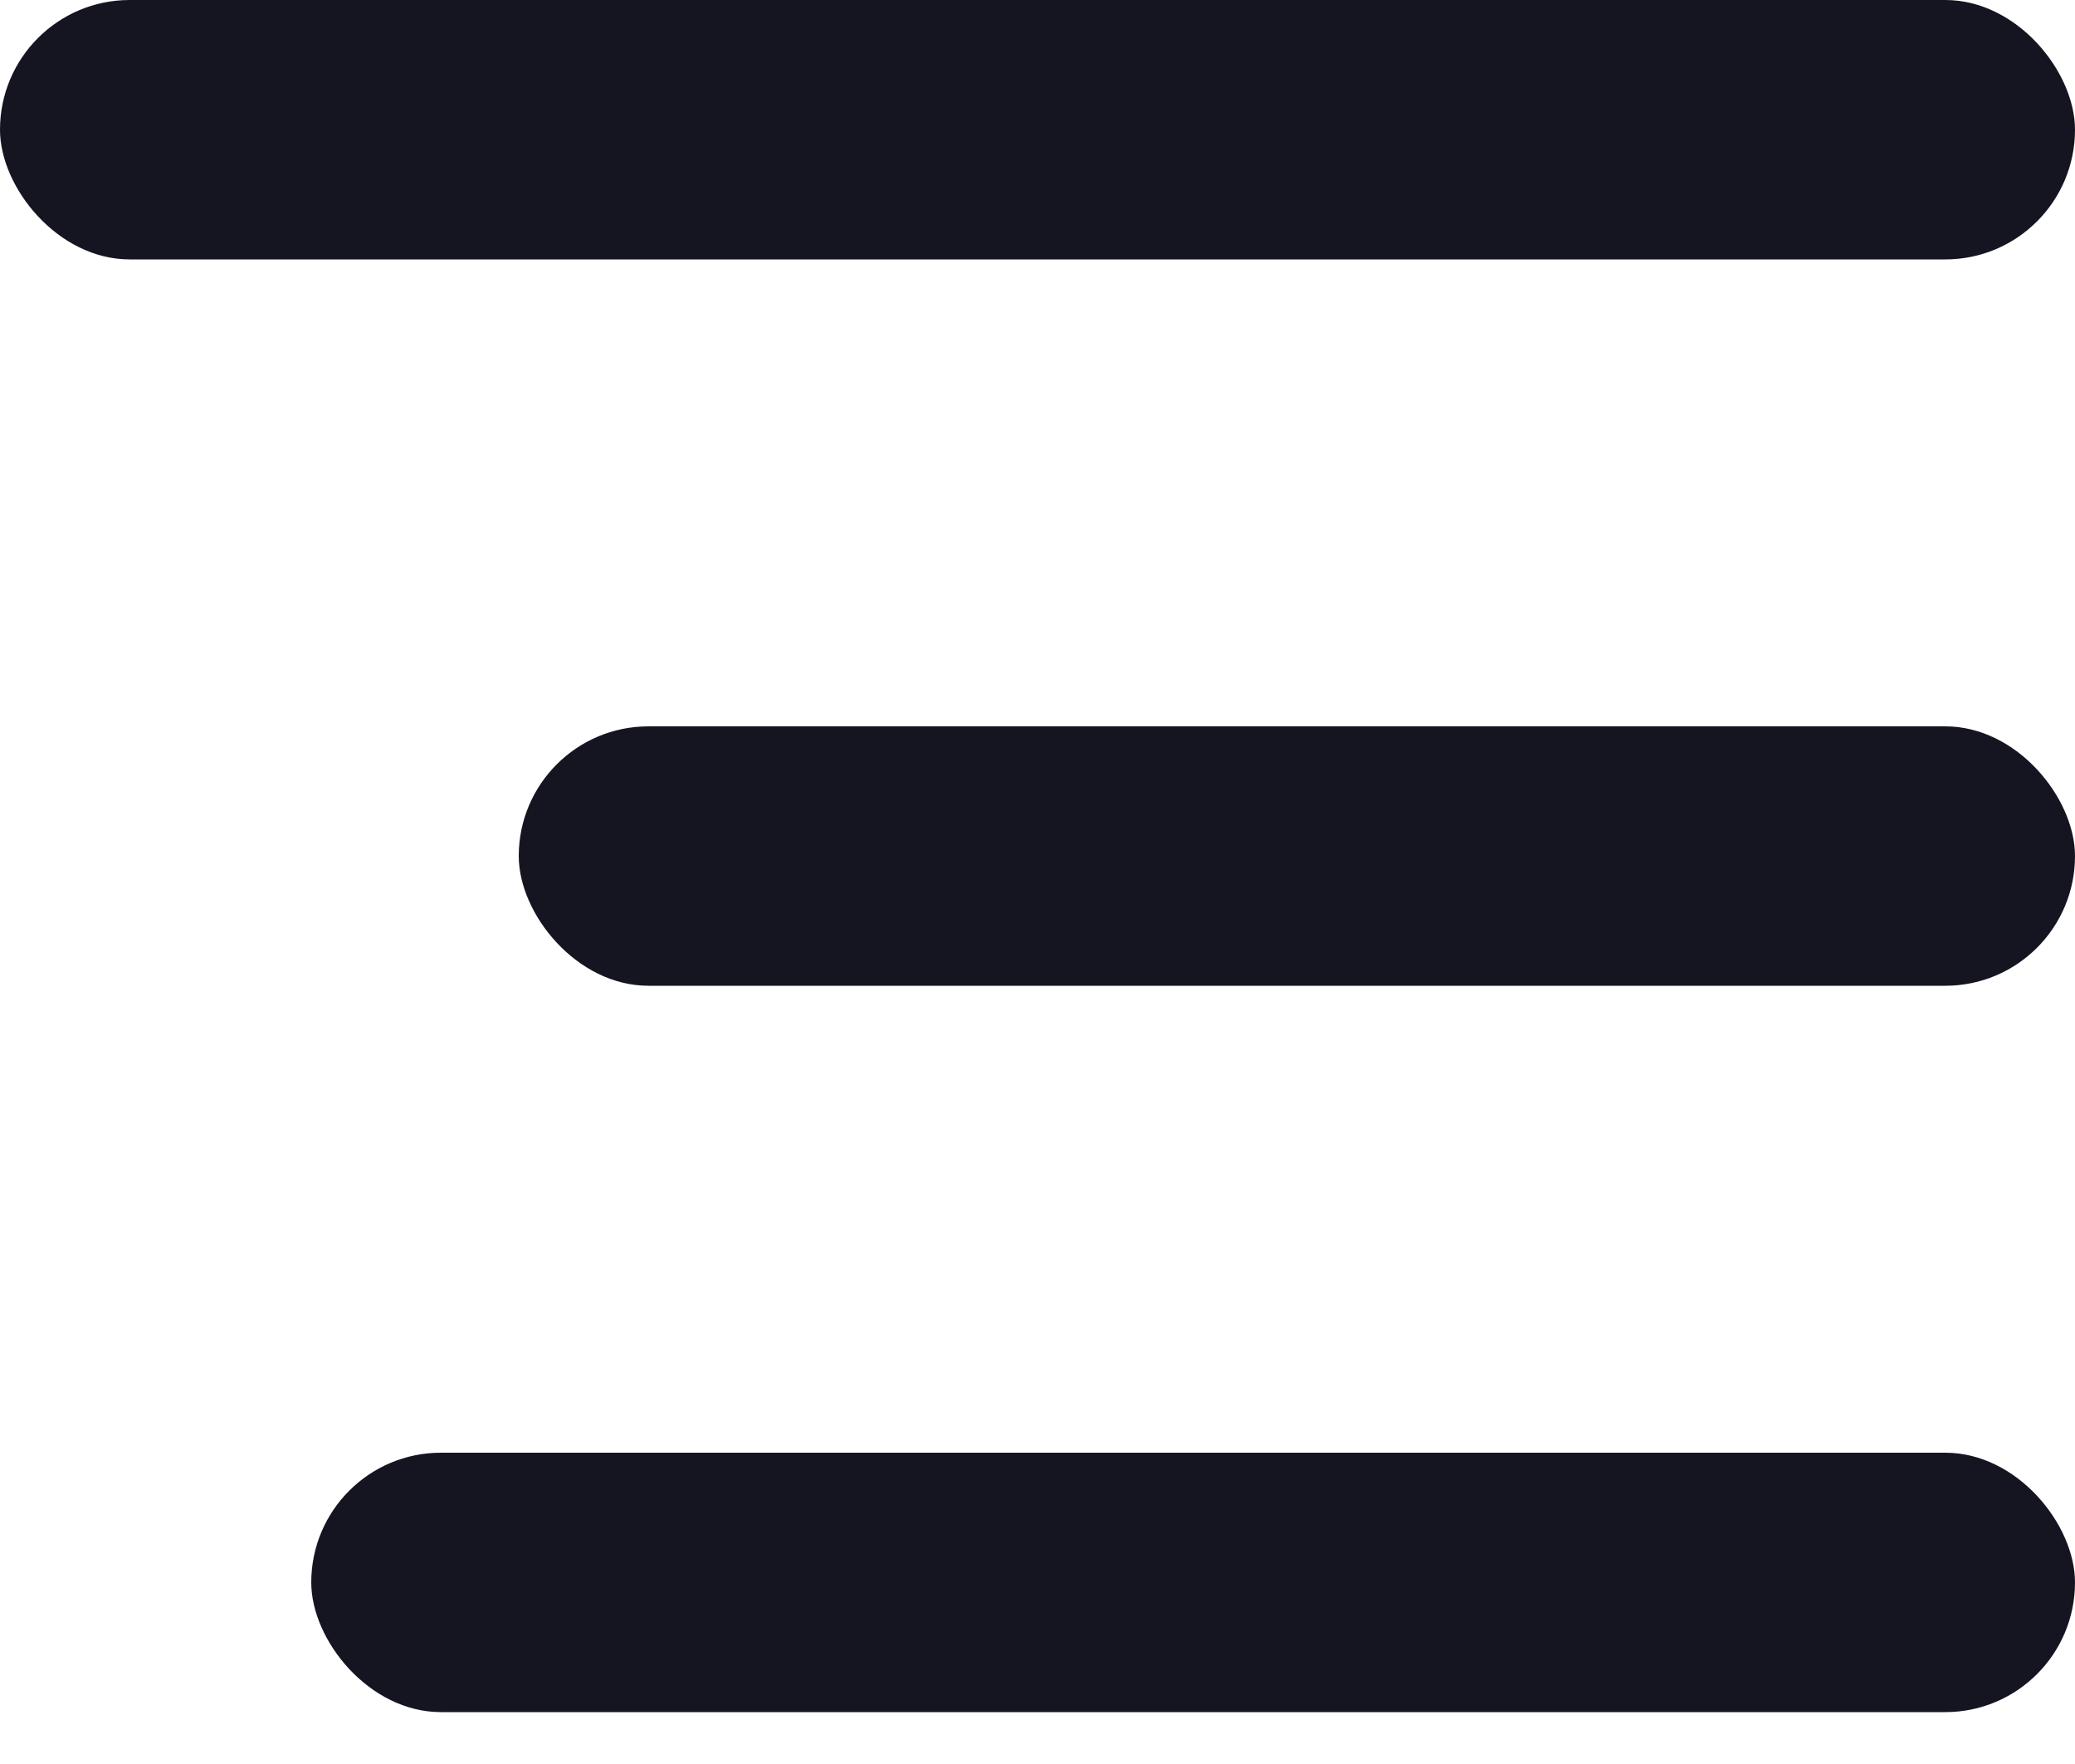 <svg width="20" height="17" viewBox="0 0 20 17" fill="none" xmlns="http://www.w3.org/2000/svg">
<rect width="20" height="2.5" rx="1.25" fill="#151522"/>
<rect x="5" y="7" width="15" height="2.5" rx="1.25" fill="#151522"/>
<rect x="3" y="14" width="17" height="2.5" rx="1.25" fill="#151522"/>
</svg>
